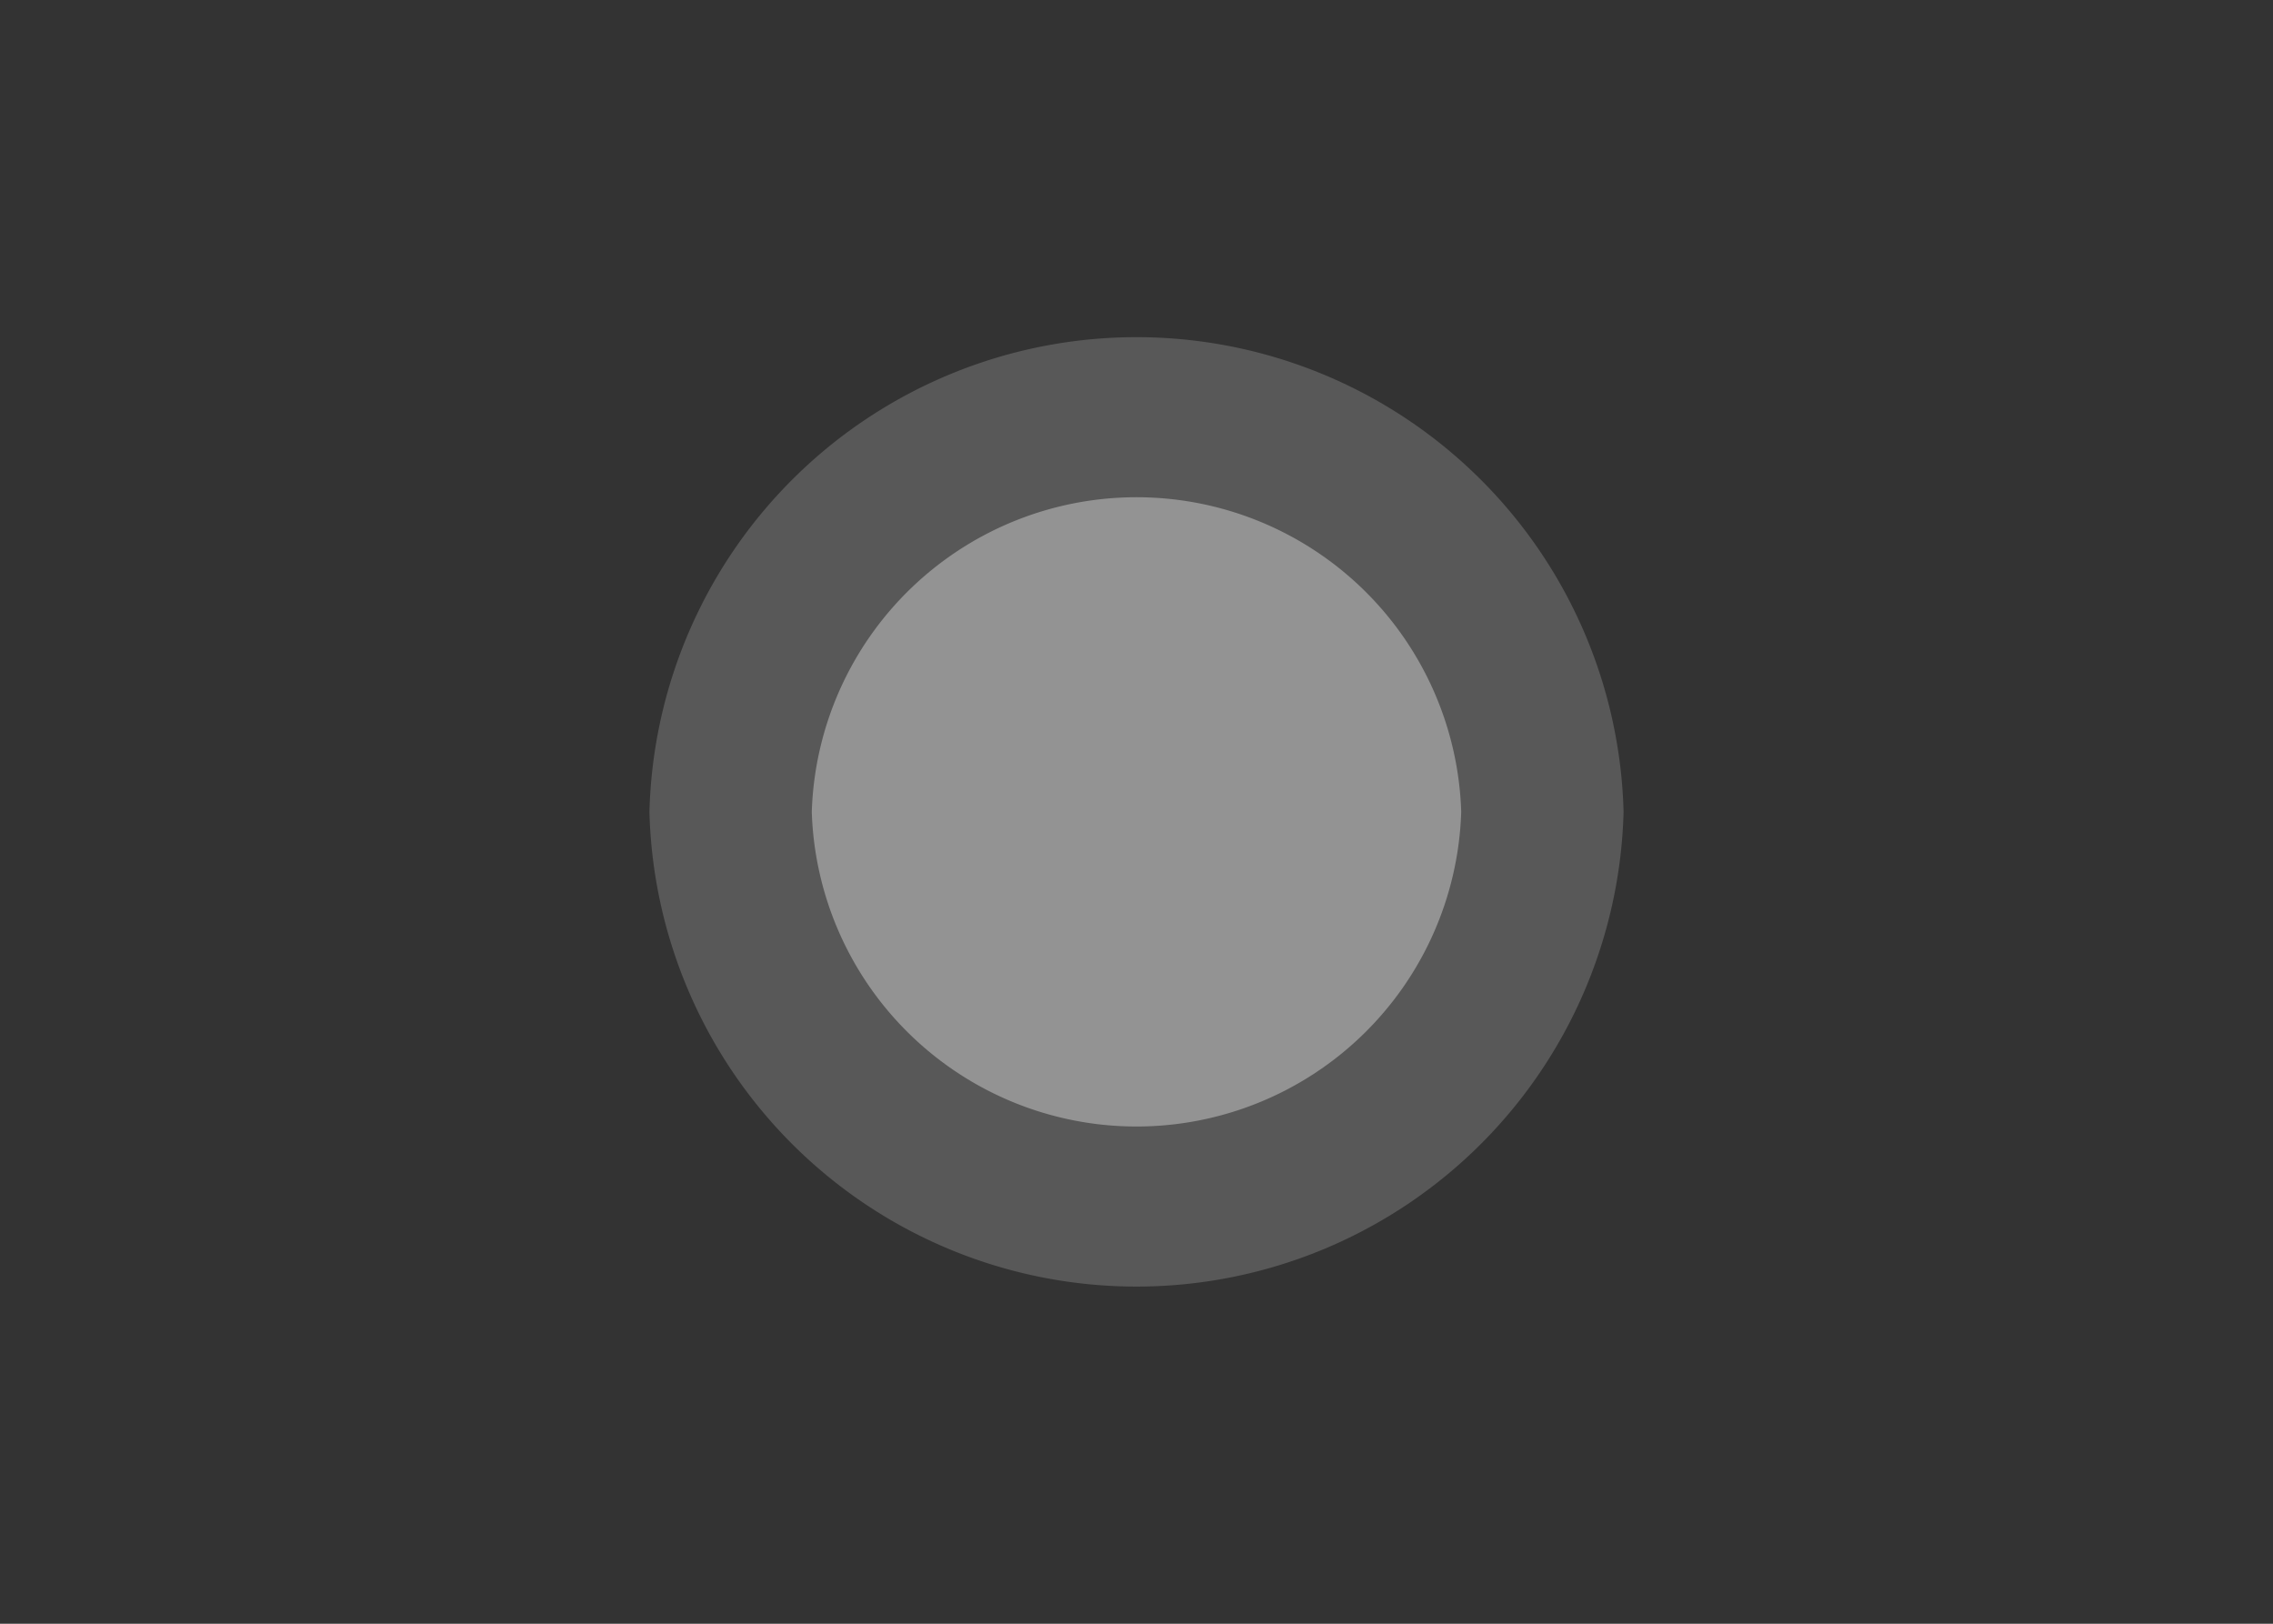 <svg xmlns="http://www.w3.org/2000/svg" style="isolation:isolate" viewBox="0 0 140 100" width="140" height="100"><rect x="0" y="0" width="140" height="100" fill="#333333" stroke="none"/><defs><clipPath id="a"><path d="M0 0h140v100H0z"/></clipPath></defs><g style="isolation:isolate" fill="#EBEBEB" clip-path="url(#a)"><path d="M40 50a30.01 30.01 0 0 1 60 0 30.01 30.01 0 0 1-60 0z" fill-opacity=".2"/><path d="M50 50a20.01 20.01 0 0 1 40 0 20.01 20.01 0 0 1-40 0z" fill-opacity=".4"/></g></svg>